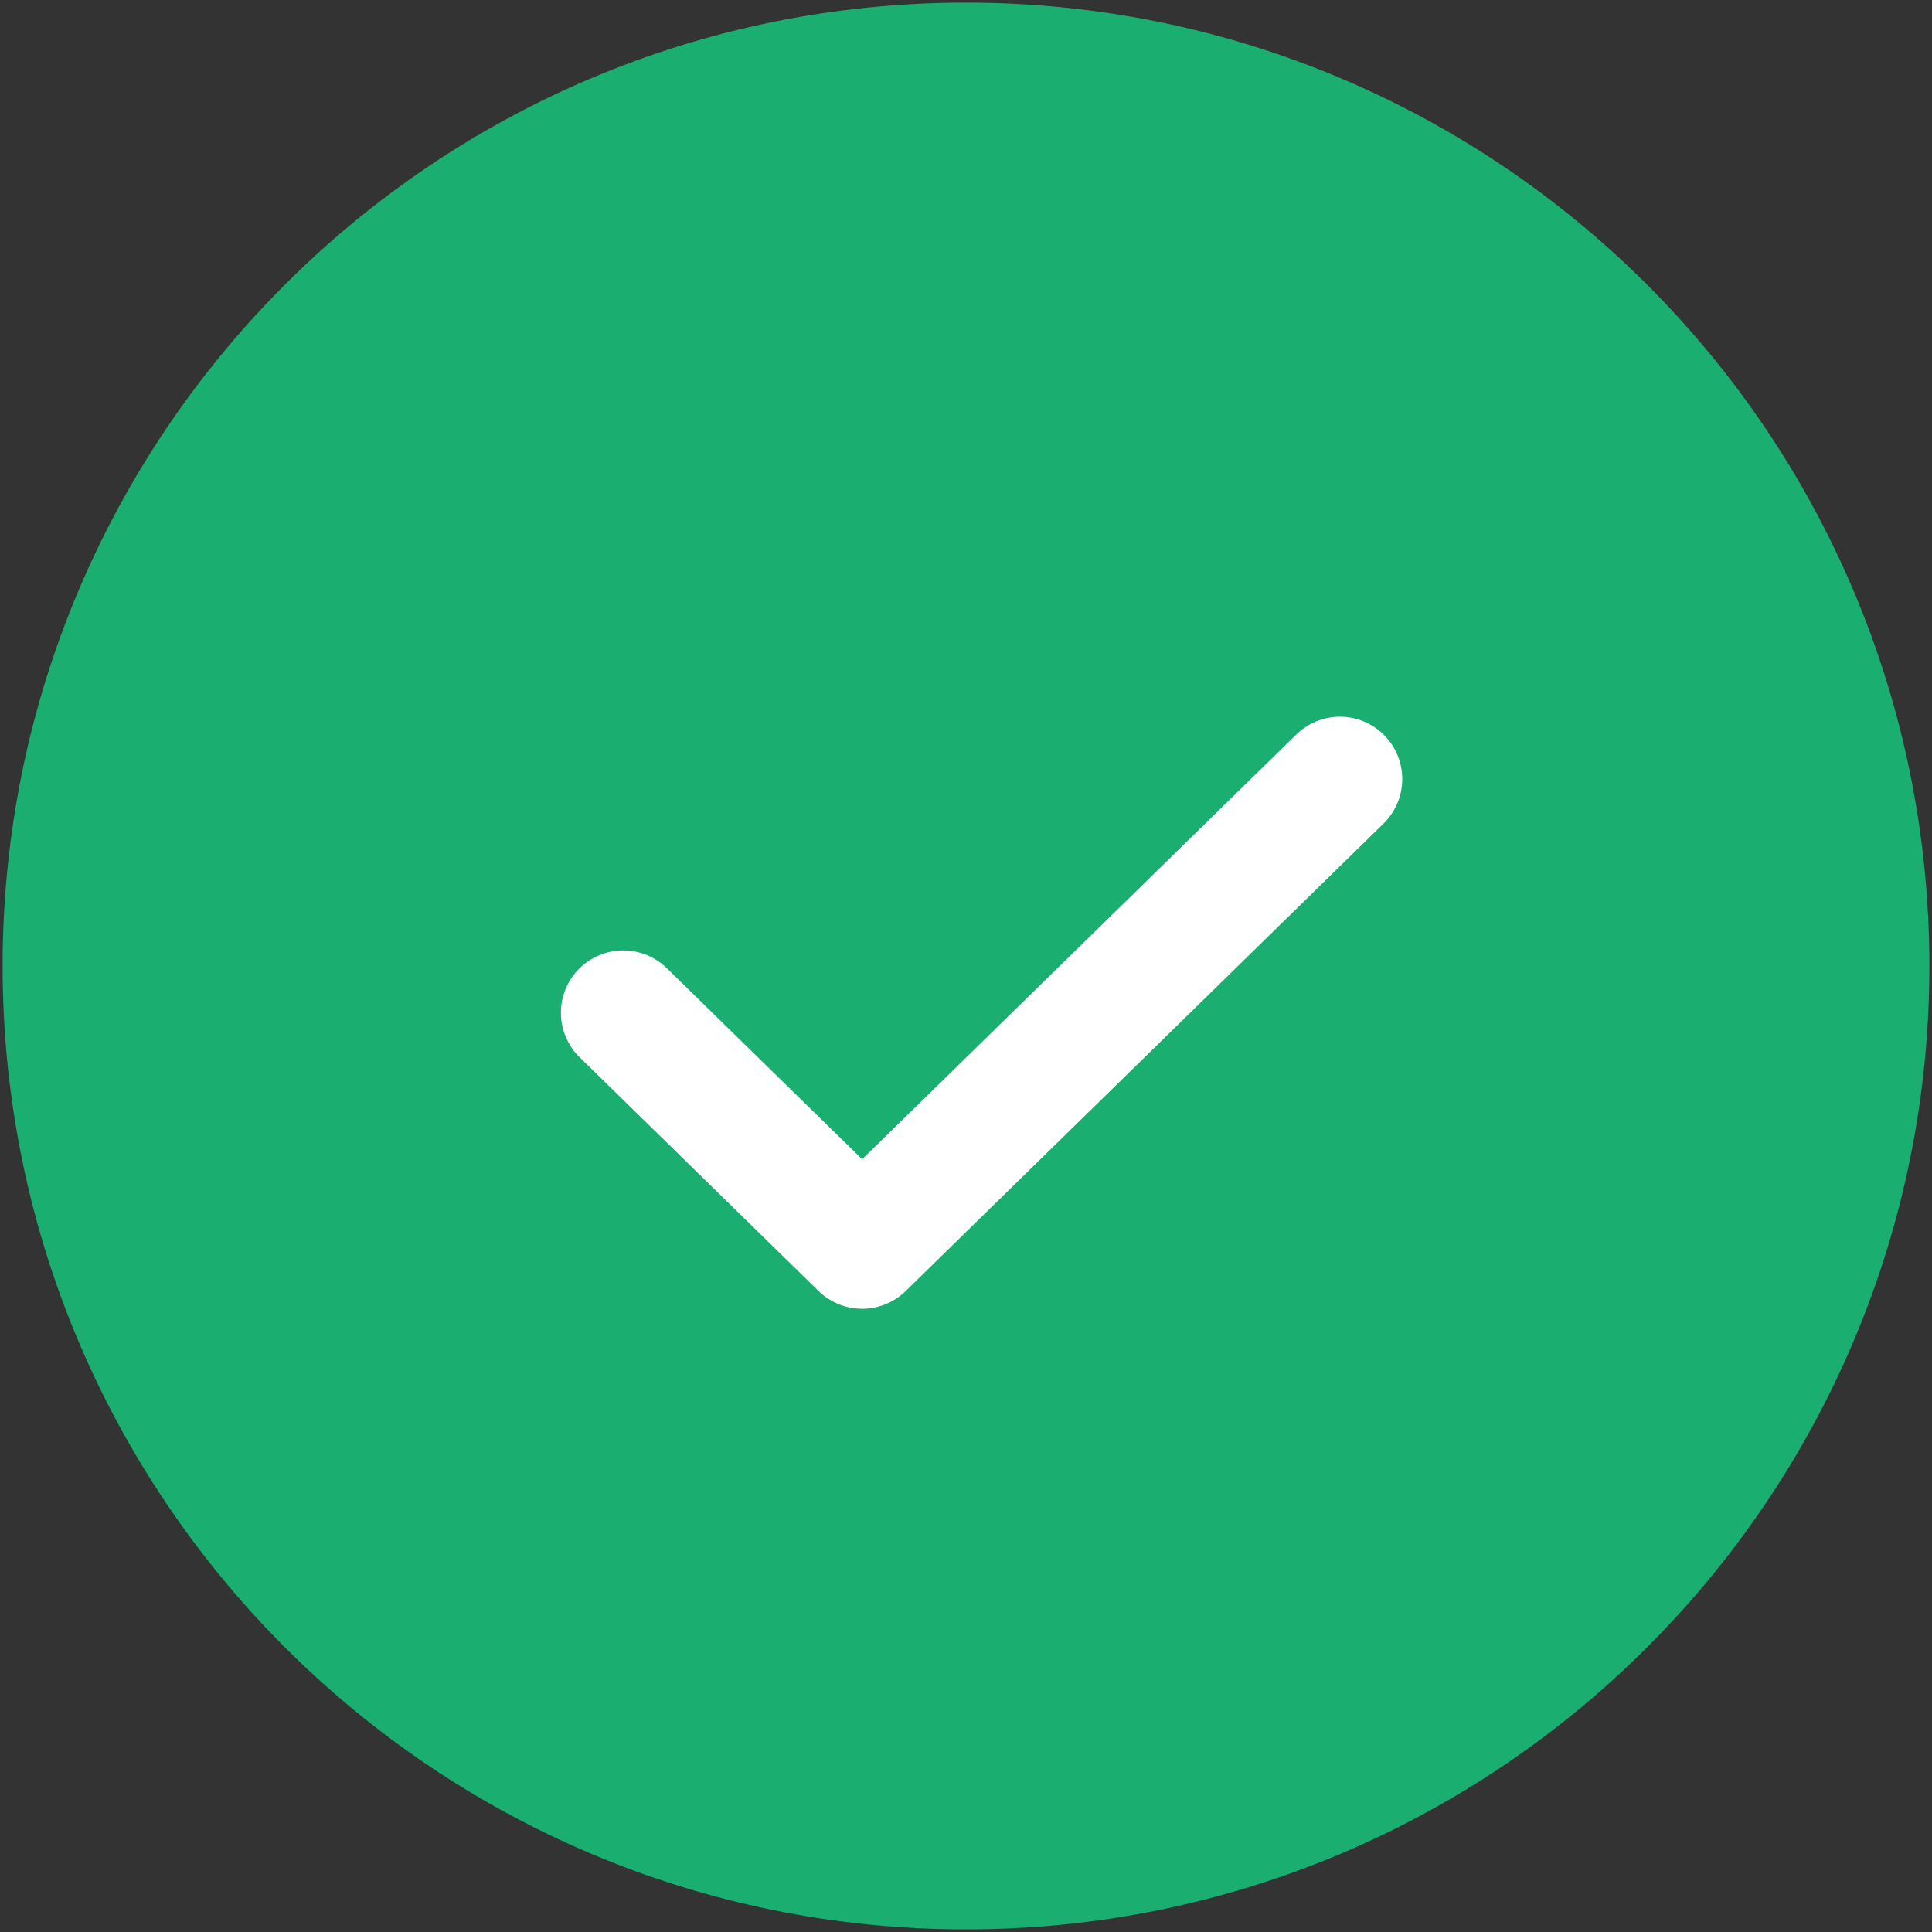 <svg width="62" height="62" viewBox="0 0 62 62" fill="none" xmlns="http://www.w3.org/2000/svg">
<rect x="0" y="0" width="62" height="62" fill="#333333" stroke="none"/>
<path d="M31 61C39.284 61 46.784 57.642 52.213 52.213C57.642 46.784 61 39.284 61 31C61 22.716 57.642 15.216 52.213 9.787C46.784 4.358 39.284 1 31 1C22.716 1 15.216 4.358 9.787 9.787C4.358 15.216 1 22.716 1 31C1 39.284 4.358 46.784 9.787 52.213C15.216 57.642 22.716 61 31 61Z" fill="#1AAE70" stroke="#1AAE70" stroke-width="1.833" stroke-linejoin="round"/>
<path d="M20 32.5L27.667 40L43 25" stroke="white" stroke-width="4" stroke-linecap="round" stroke-linejoin="round"/>
</svg>
